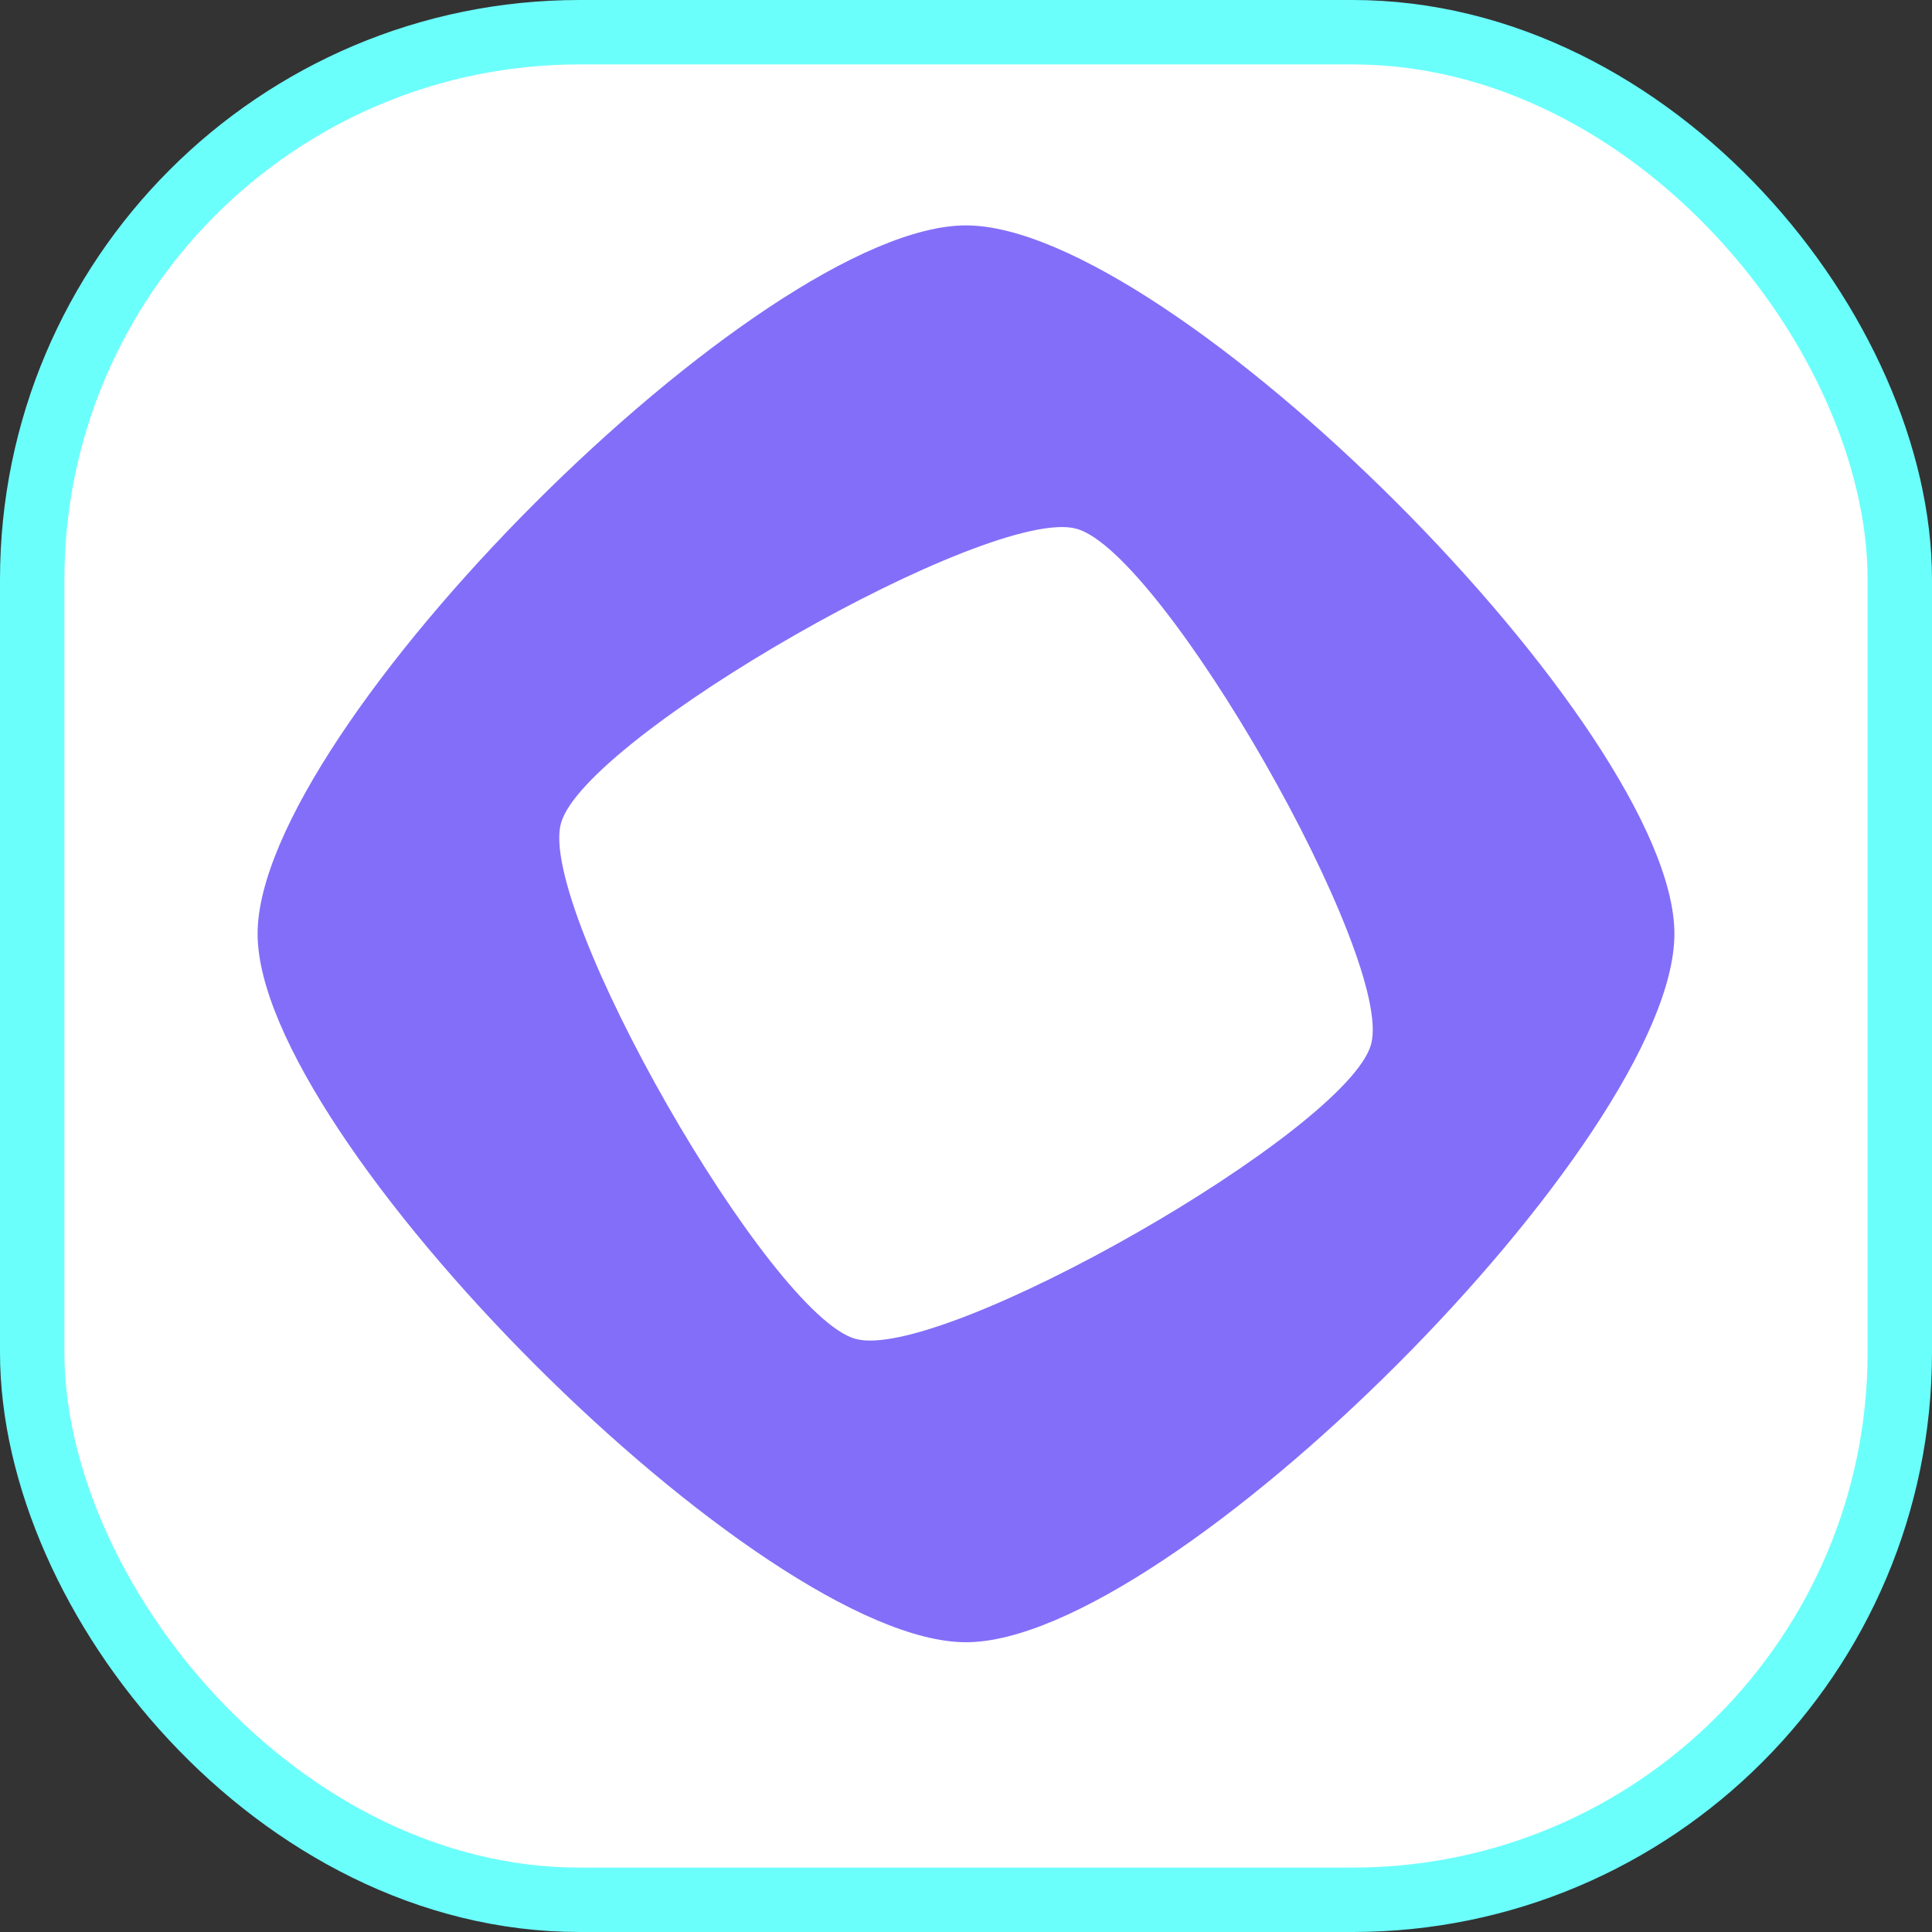 <svg width="60" height="60" viewBox="0 0 60 60" fill="none" xmlns="http://www.w3.org/2000/svg">
<rect x="0" y="0" width="60" height="60" fill="#333333" stroke="none"/>
<rect x="1" y="1" width="58" height="58" rx="17" fill="white" stroke="#6BFFFC" stroke-width="2"/>
<path d="M30 7C23.647 7 8 22.647 8 29C8 35.354 23.647 51.001 30 51.001C36.353 51.001 52 35.353 52 29C52 22.647 36.353 7 30 7ZM26.572 41.581C23.893 40.851 16.69 28.251 17.42 25.572C18.15 22.893 30.75 15.69 33.429 16.42C36.108 17.15 43.311 29.75 42.581 32.429C41.85 35.108 29.251 42.311 26.572 41.581Z" fill="#836EF9"/>
</svg>
